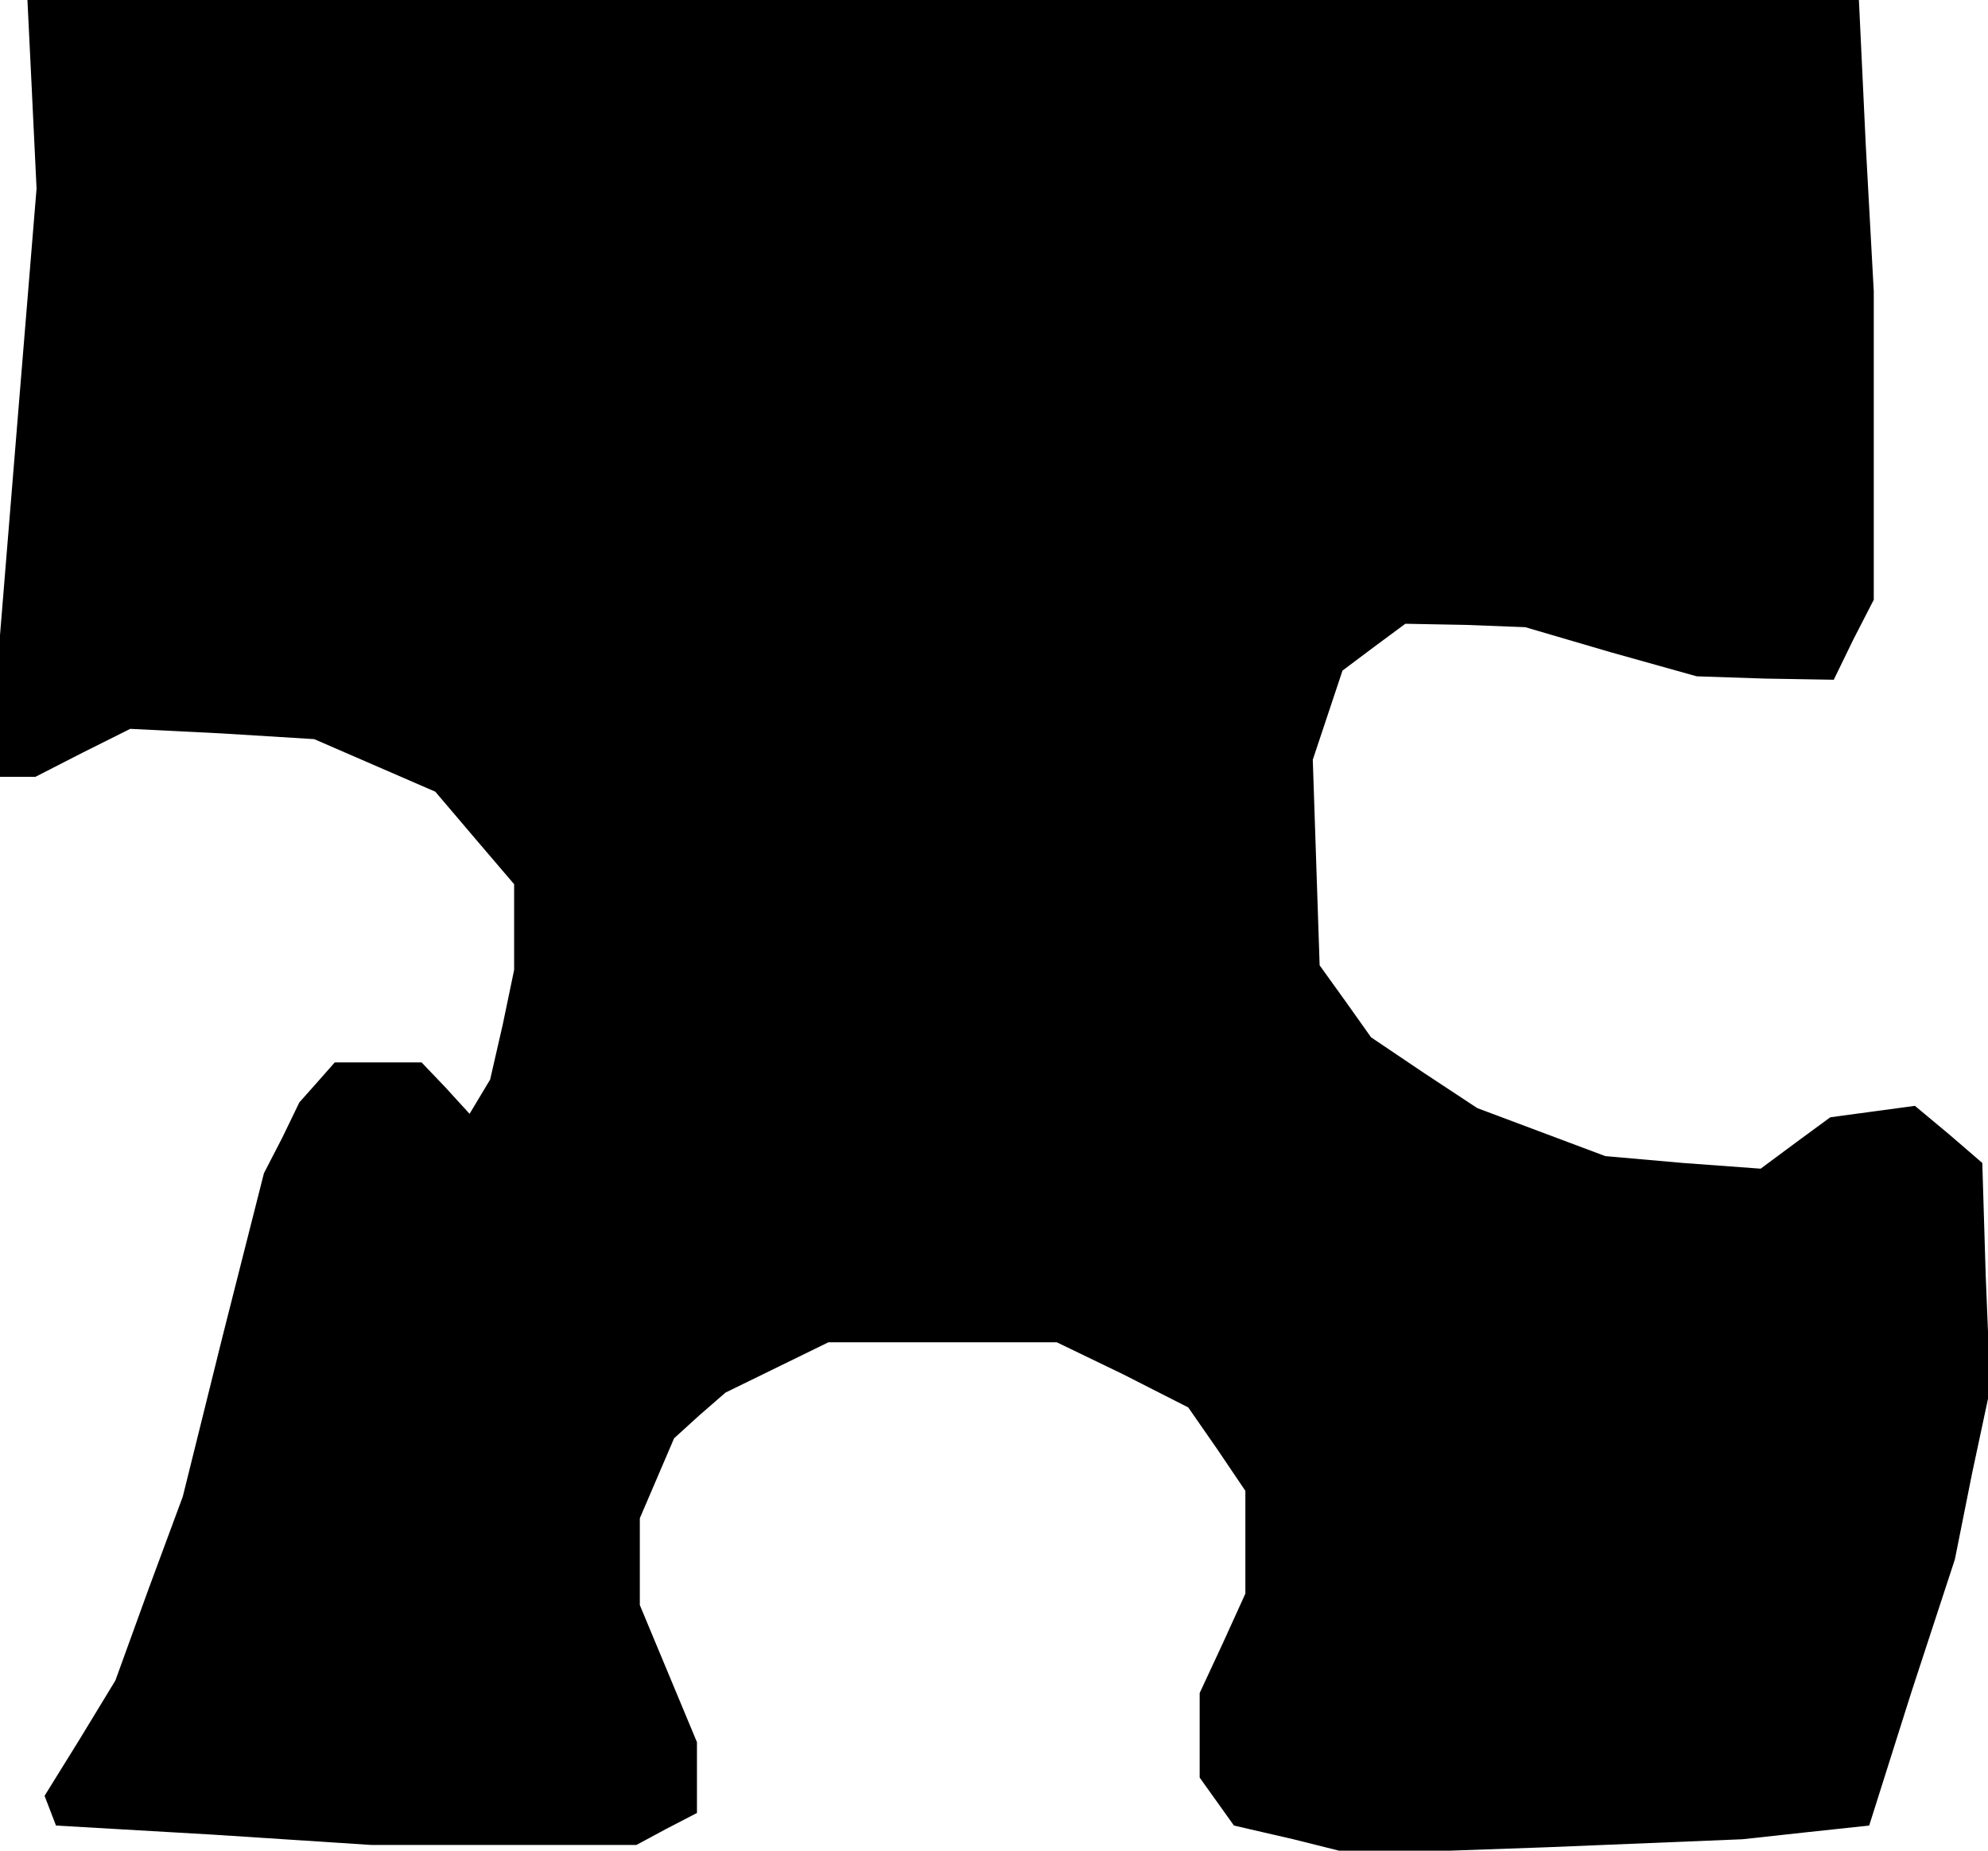 <?xml version="1.0" standalone="no"?>
<!DOCTYPE svg PUBLIC "-//W3C//DTD SVG 20010904//EN"
 "http://www.w3.org/TR/2001/REC-SVG-20010904/DTD/svg10.dtd">
<svg version="1.0" xmlns="http://www.w3.org/2000/svg"
 width="174pt" height="162pt" viewBox="0 0 174 162"
 preserveAspectRatio="xMidYMid meet">
<g transform="translate(0,162) scale(0.1,-0.1)"
fill="#000000" stroke="none">
<path d="M28 1538 l4 -83 -16 -195 -16 -196 0 -62 0 -62 15 0 16 0 41 21 42
21 80 -4 81 -5 53 -23 53 -23 34 -40 35 -41 0 -37 0 -38 -10 -48 -11 -48 -9
-15 -9 -15 -21 23 -21 22 -38 0 -38 0 -15 -17 -16 -18 -15 -31 -16 -31 -36
-142 -35 -141 -30 -81 -29 -80 -31 -51 -31 -50 5 -13 5 -13 138 -8 138 -9 116
0 116 0 26 14 27 14 0 31 0 31 -25 60 -25 60 0 38 0 38 15 35 15 35 22 20 23
20 45 22 45 22 100 0 100 0 58 -28 57 -29 25 -36 25 -37 0 -45 0 -45 -20 -44
-20 -43 0 -37 0 -37 15 -21 15 -21 52 -12 52 -13 170 6 171 7 55 6 56 6 37
117 38 116 15 75 16 75 -4 98 -3 99 -29 25 -30 25 -37 -5 -37 -5 -30 -22 -31
-23 -68 5 -68 6 -56 21 -56 21 -47 31 -46 31 -22 31 -23 32 -3 90 -3 90 13 39
13 39 28 21 27 20 53 -1 52 -2 75 -22 75 -21 60 -2 60 -1 17 35 18 35 0 135 0
135 -7 128 -6 127 -802 0 -801 0 4 -82z"/>
</g>
</svg>
